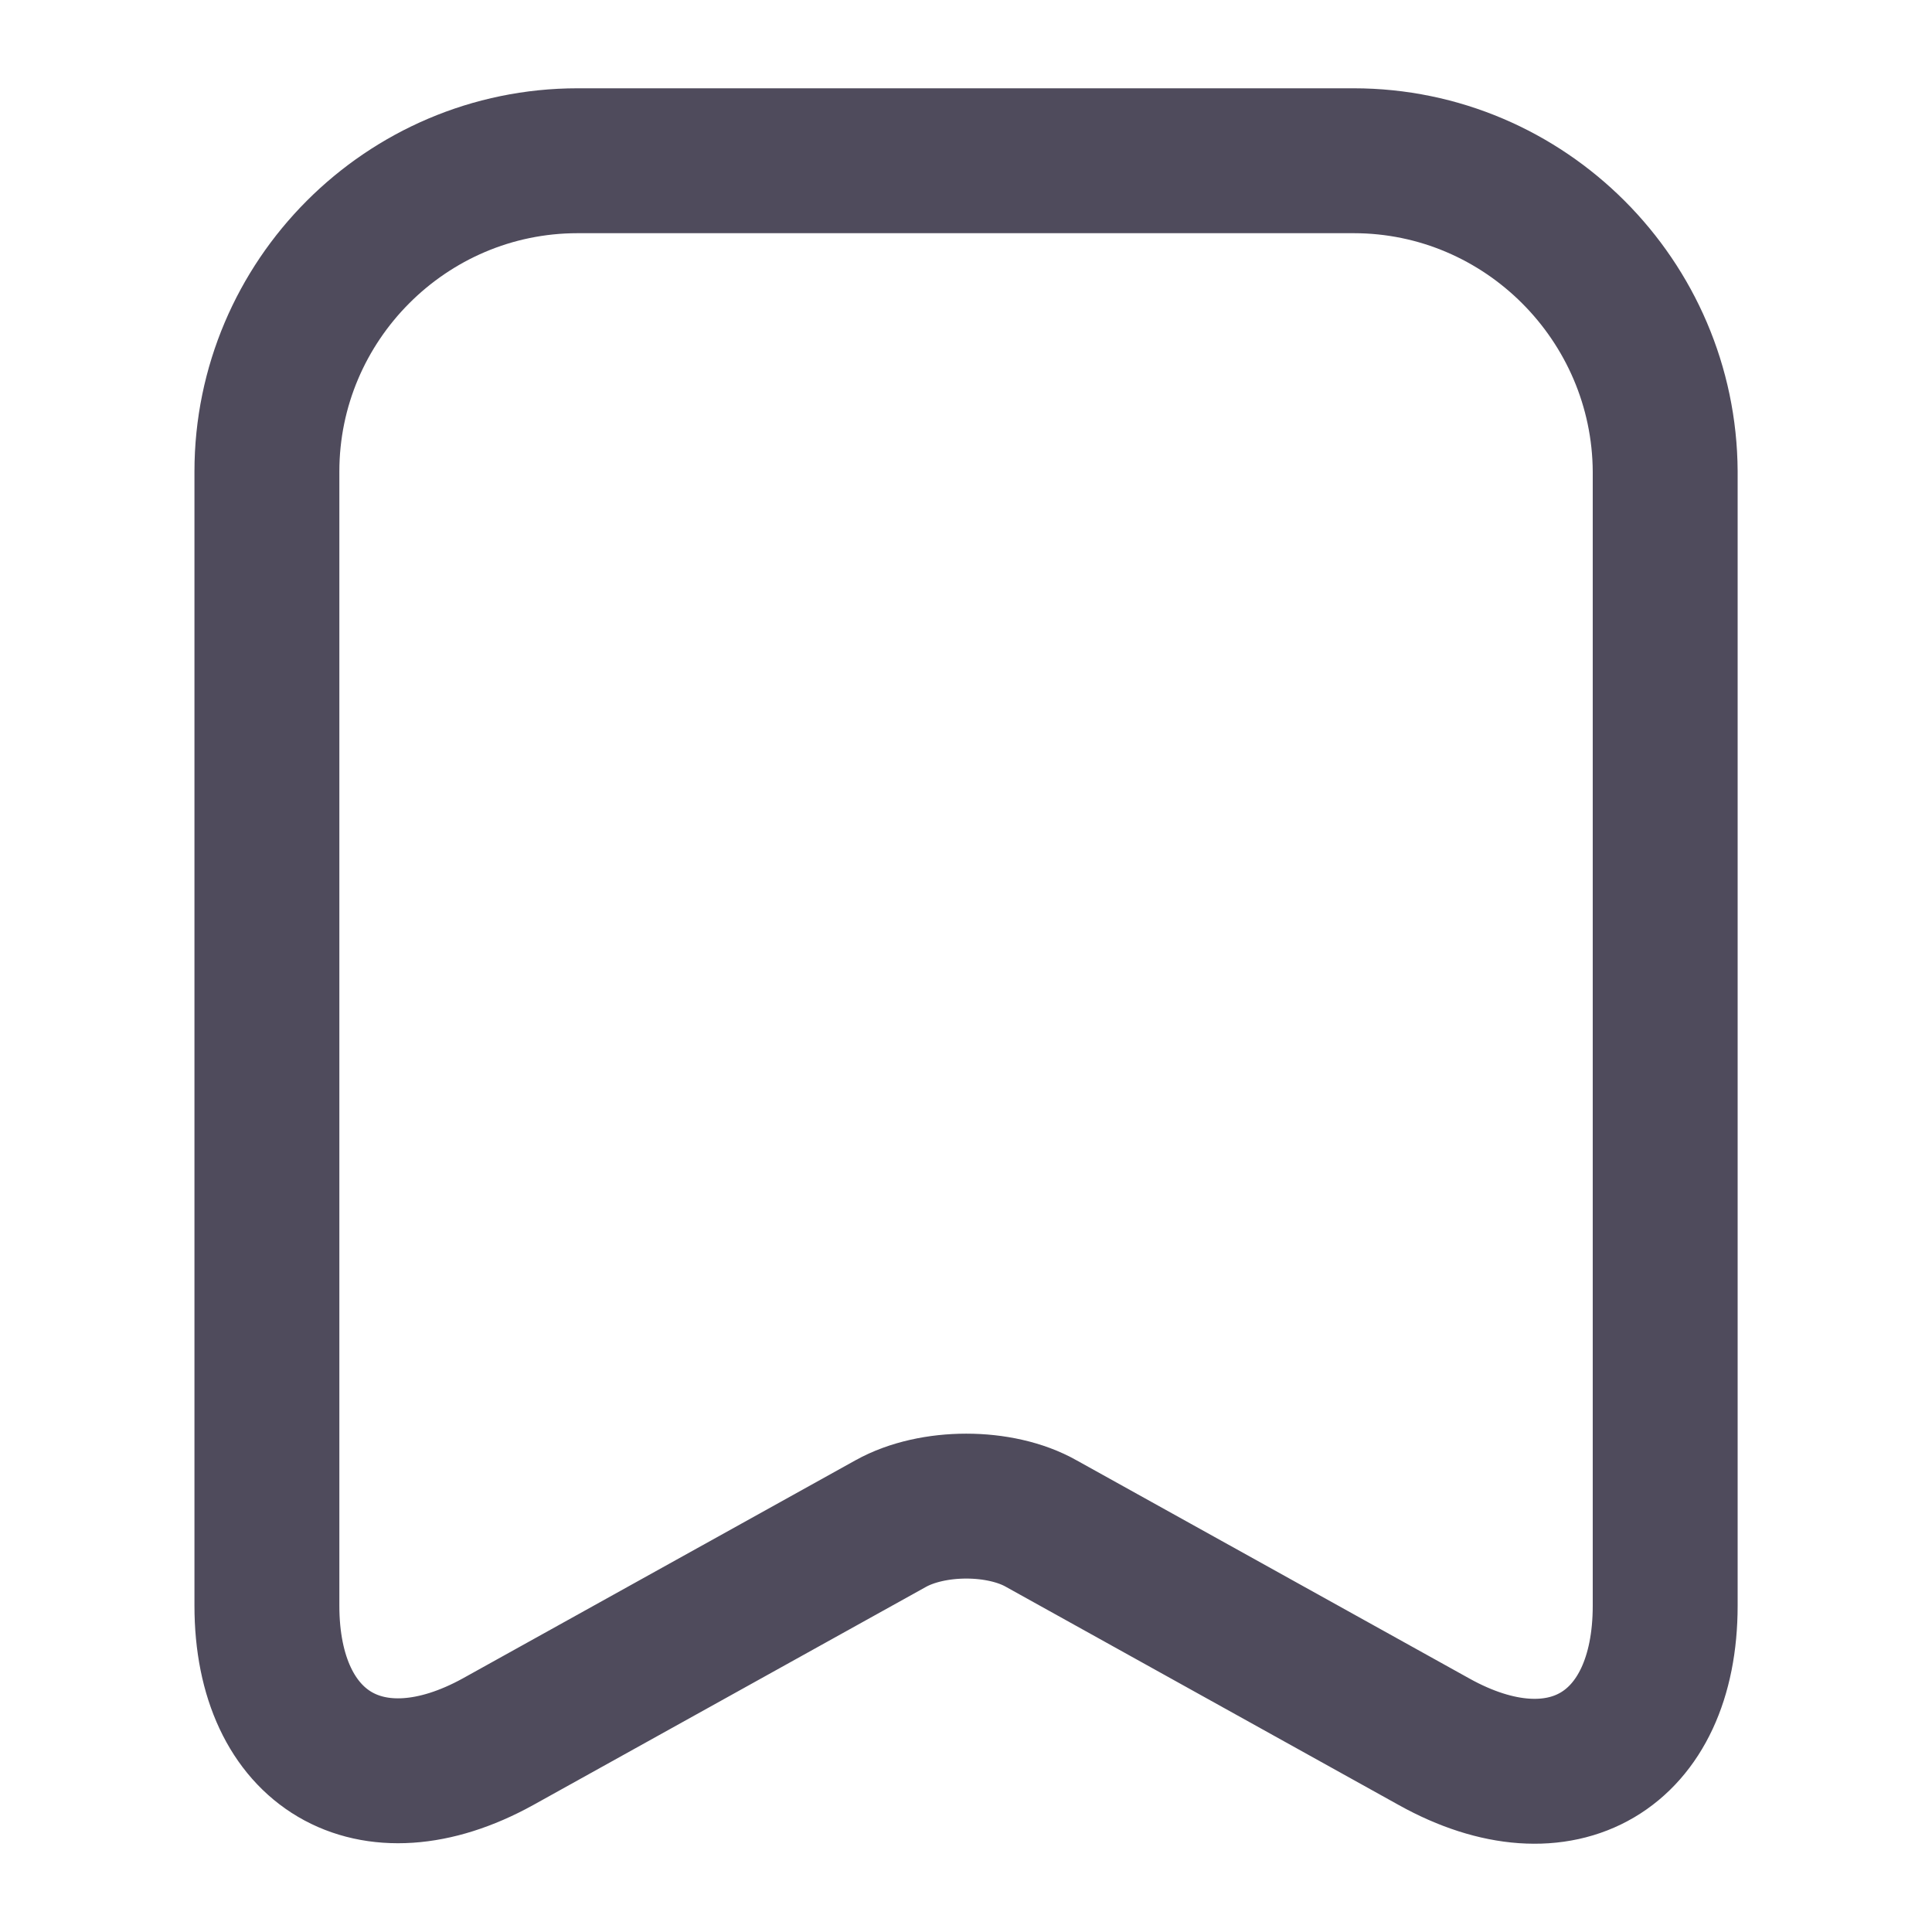 <svg width="20" height="20" viewBox="0 0 20 20" fill="none" xmlns="http://www.w3.org/2000/svg">
<path d="M14.013 1.664H5.979C4.204 1.664 2.763 3.114 2.763 4.881V16.622C2.763 18.122 3.838 18.756 5.154 18.031L9.221 15.772C9.654 15.531 10.354 15.531 10.779 15.772L14.846 18.031C16.163 18.764 17.238 18.131 17.238 16.622V4.881C17.229 3.114 15.788 1.664 14.013 1.664Z" stroke="#4F4B5C" stroke-width="1.5" stroke-linecap="round" stroke-linejoin="round"/>
</svg>
